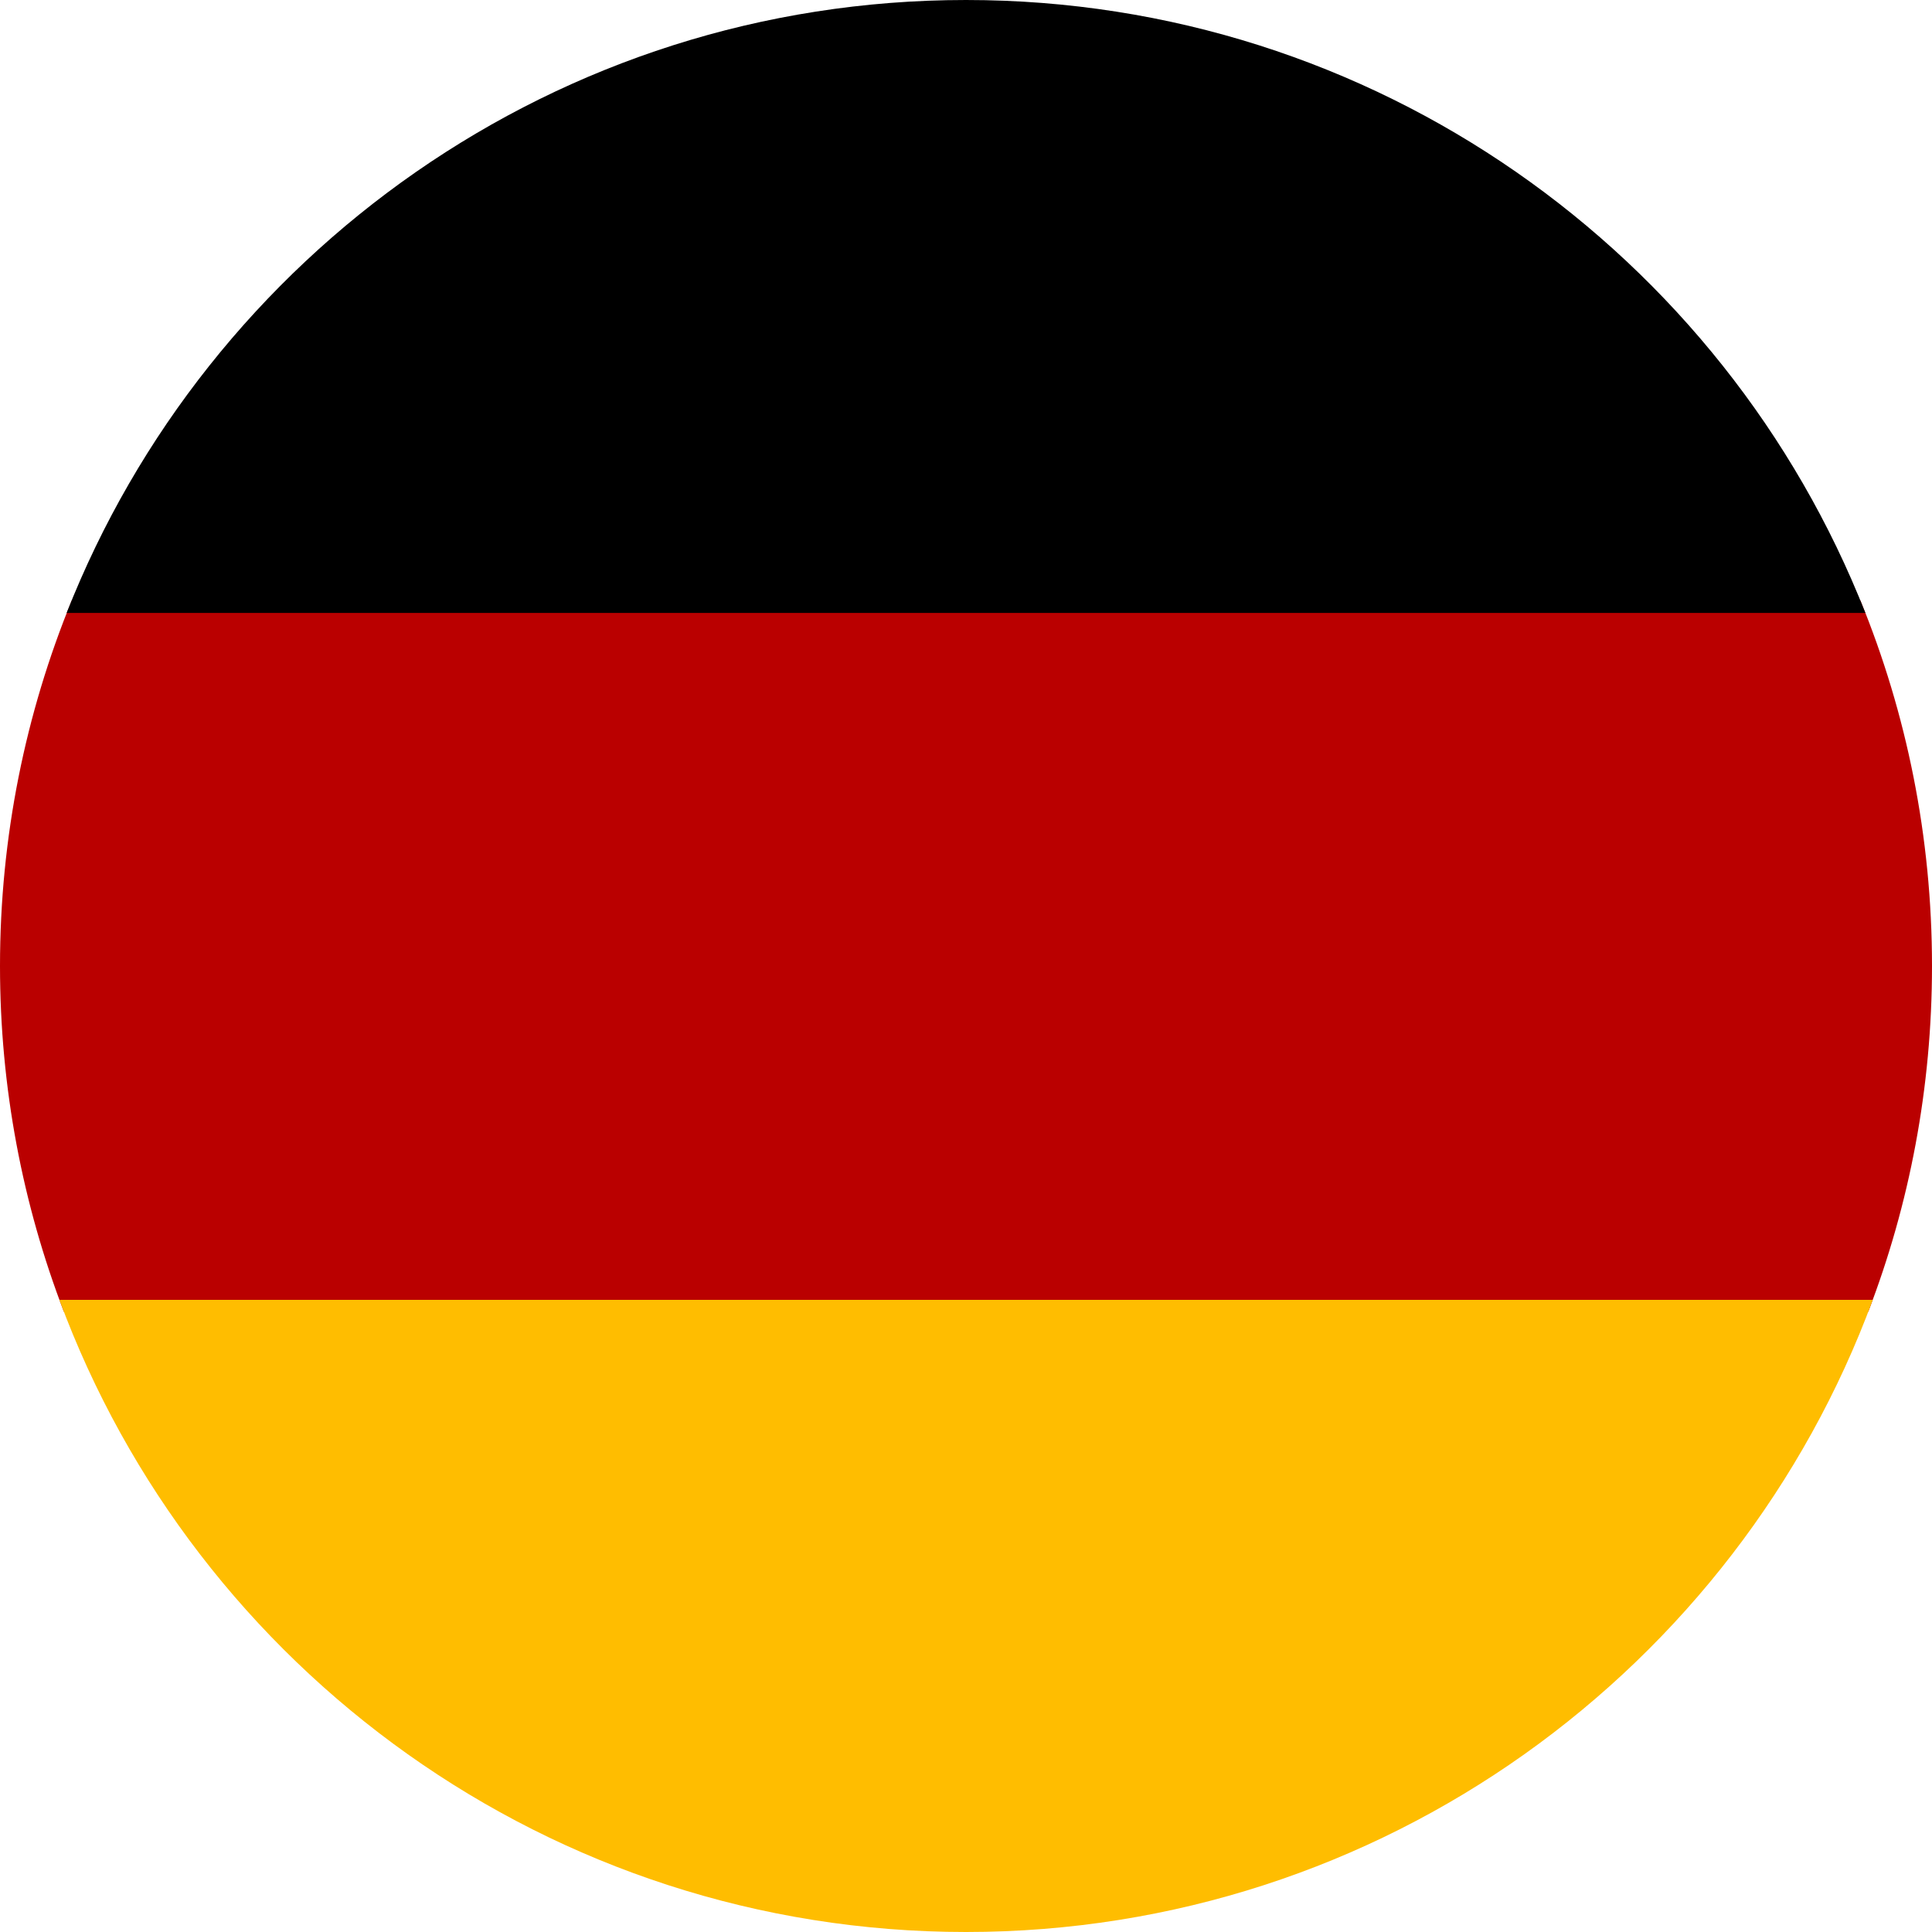 <?xml version="1.0" encoding="utf-8"?>
<!-- Generator: Adobe Illustrator 16.2.0, SVG Export Plug-In . SVG Version: 6.00 Build 0)  -->
<!DOCTYPE svg PUBLIC "-//W3C//DTD SVG 1.1//EN" "http://www.w3.org/Graphics/SVG/1.1/DTD/svg11.dtd">
<svg version="1.1" id="Layer_1" xmlns="http://www.w3.org/2000/svg" xmlns:xlink="http://www.w3.org/1999/xlink" x="0px" y="0px"
	 width="150px" height="150px" viewBox="0 0 150 150" enable-background="new 0 0 150 150" xml:space="preserve">
<g>
	<path fill-rule="evenodd" clip-rule="evenodd" fill="#BA0000" d="M0,75c0-10.04,1.986-19.626,5.573-28.387H144.44
		C148.027,55.374,150,64.96,150,75c0,9.453-1.747,18.507-4.947,26.84H4.959C1.76,93.507,0,84.453,0,75z"/>
	<path fill-rule="evenodd" clip-rule="evenodd" d="M75,0c31.733,0,58.879,19.734,69.826,47.587H5.173C16.133,19.734,43.28,0,75,0z"
		/>
	<path fill-rule="evenodd" clip-rule="evenodd" fill="#FFBD00" d="M4.613,100.921H145.4C134.84,129.56,107.293,150,75,150
		C42.72,150,15.173,129.56,4.613,100.921z"/>
</g>
</svg>
